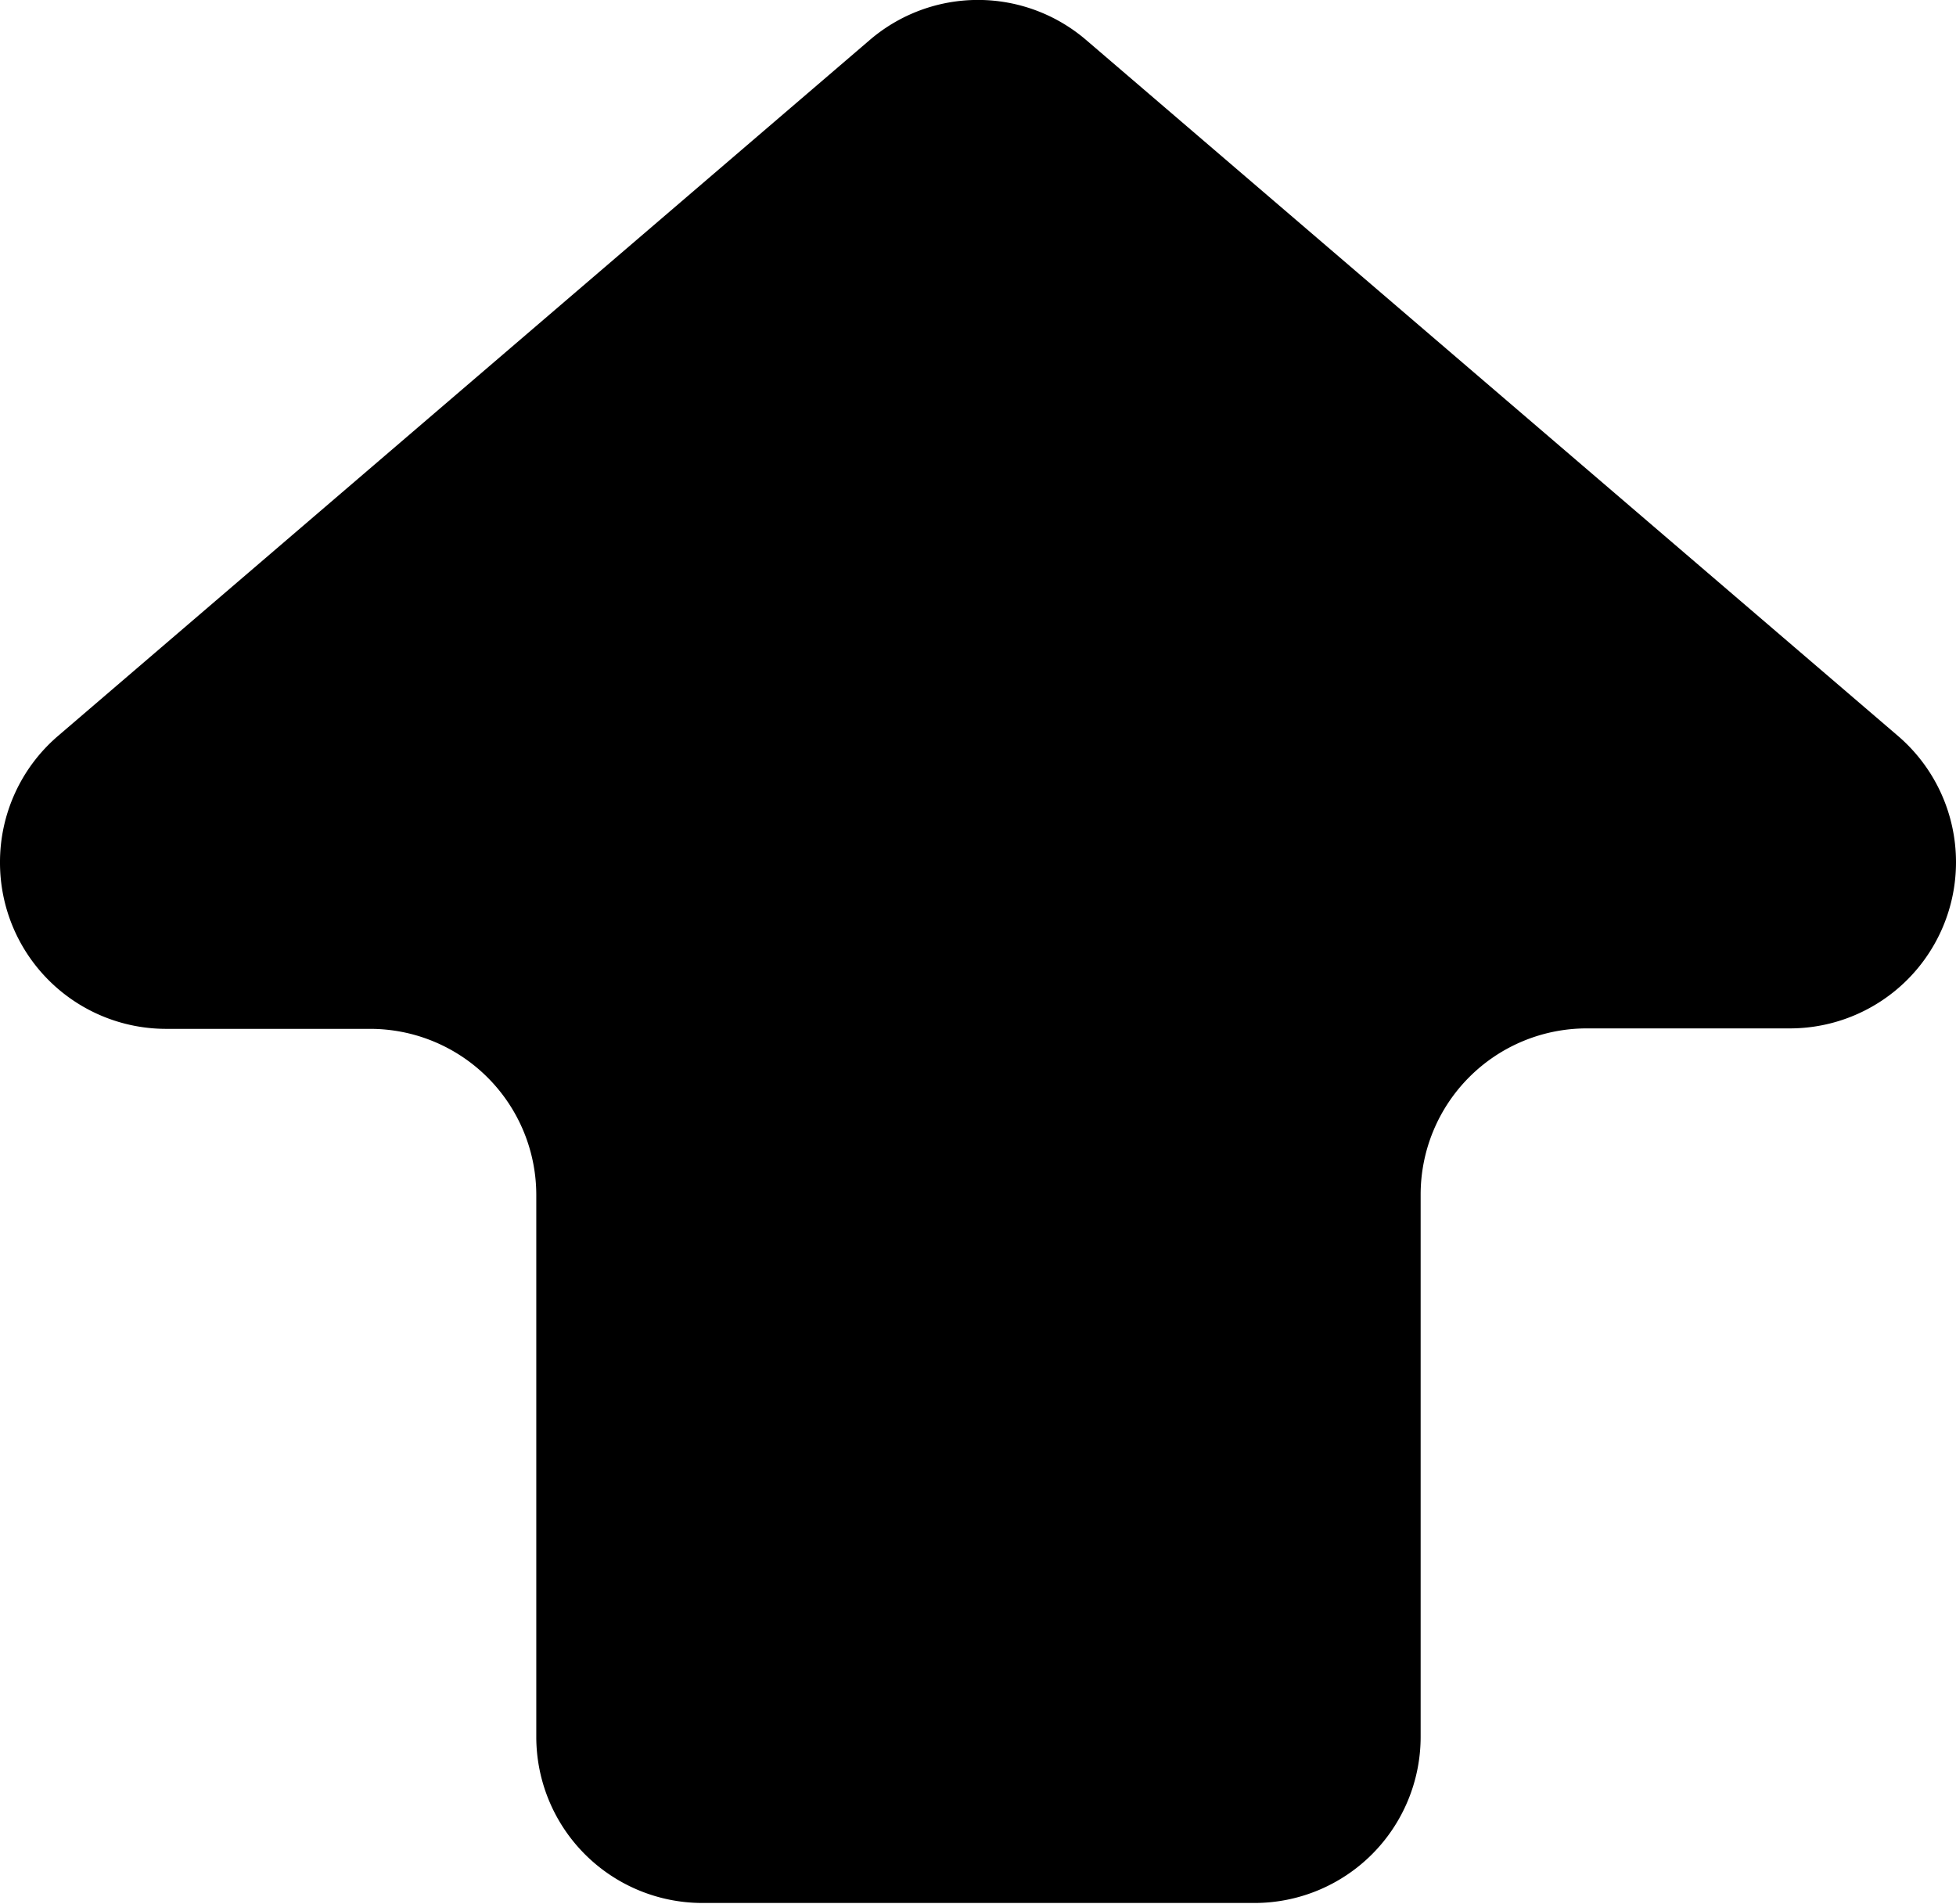<svg xmlns="http://www.w3.org/2000/svg" viewBox="0 0 211.91 206.19"><g id="Layer_2" data-name="Layer 2"><g id="Layer_1-2" data-name="Layer 1"><path d="M211.91,93.39h0a18,18,0,0,1-18,18h-22a18,18,0,0,0-18,18v58.73a18,18,0,0,1-18,18H76.1a18,18,0,0,1-18-18V129.44a18,18,0,0,0-18-18H18a18,18,0,0,1-18-18H0A18,18,0,0,1,6.3,79.7L94.22,4.34a18,18,0,0,1,23.46,0L205.61,79.7A18,18,0,0,1,211.91,93.39Z"/></g></g></svg>